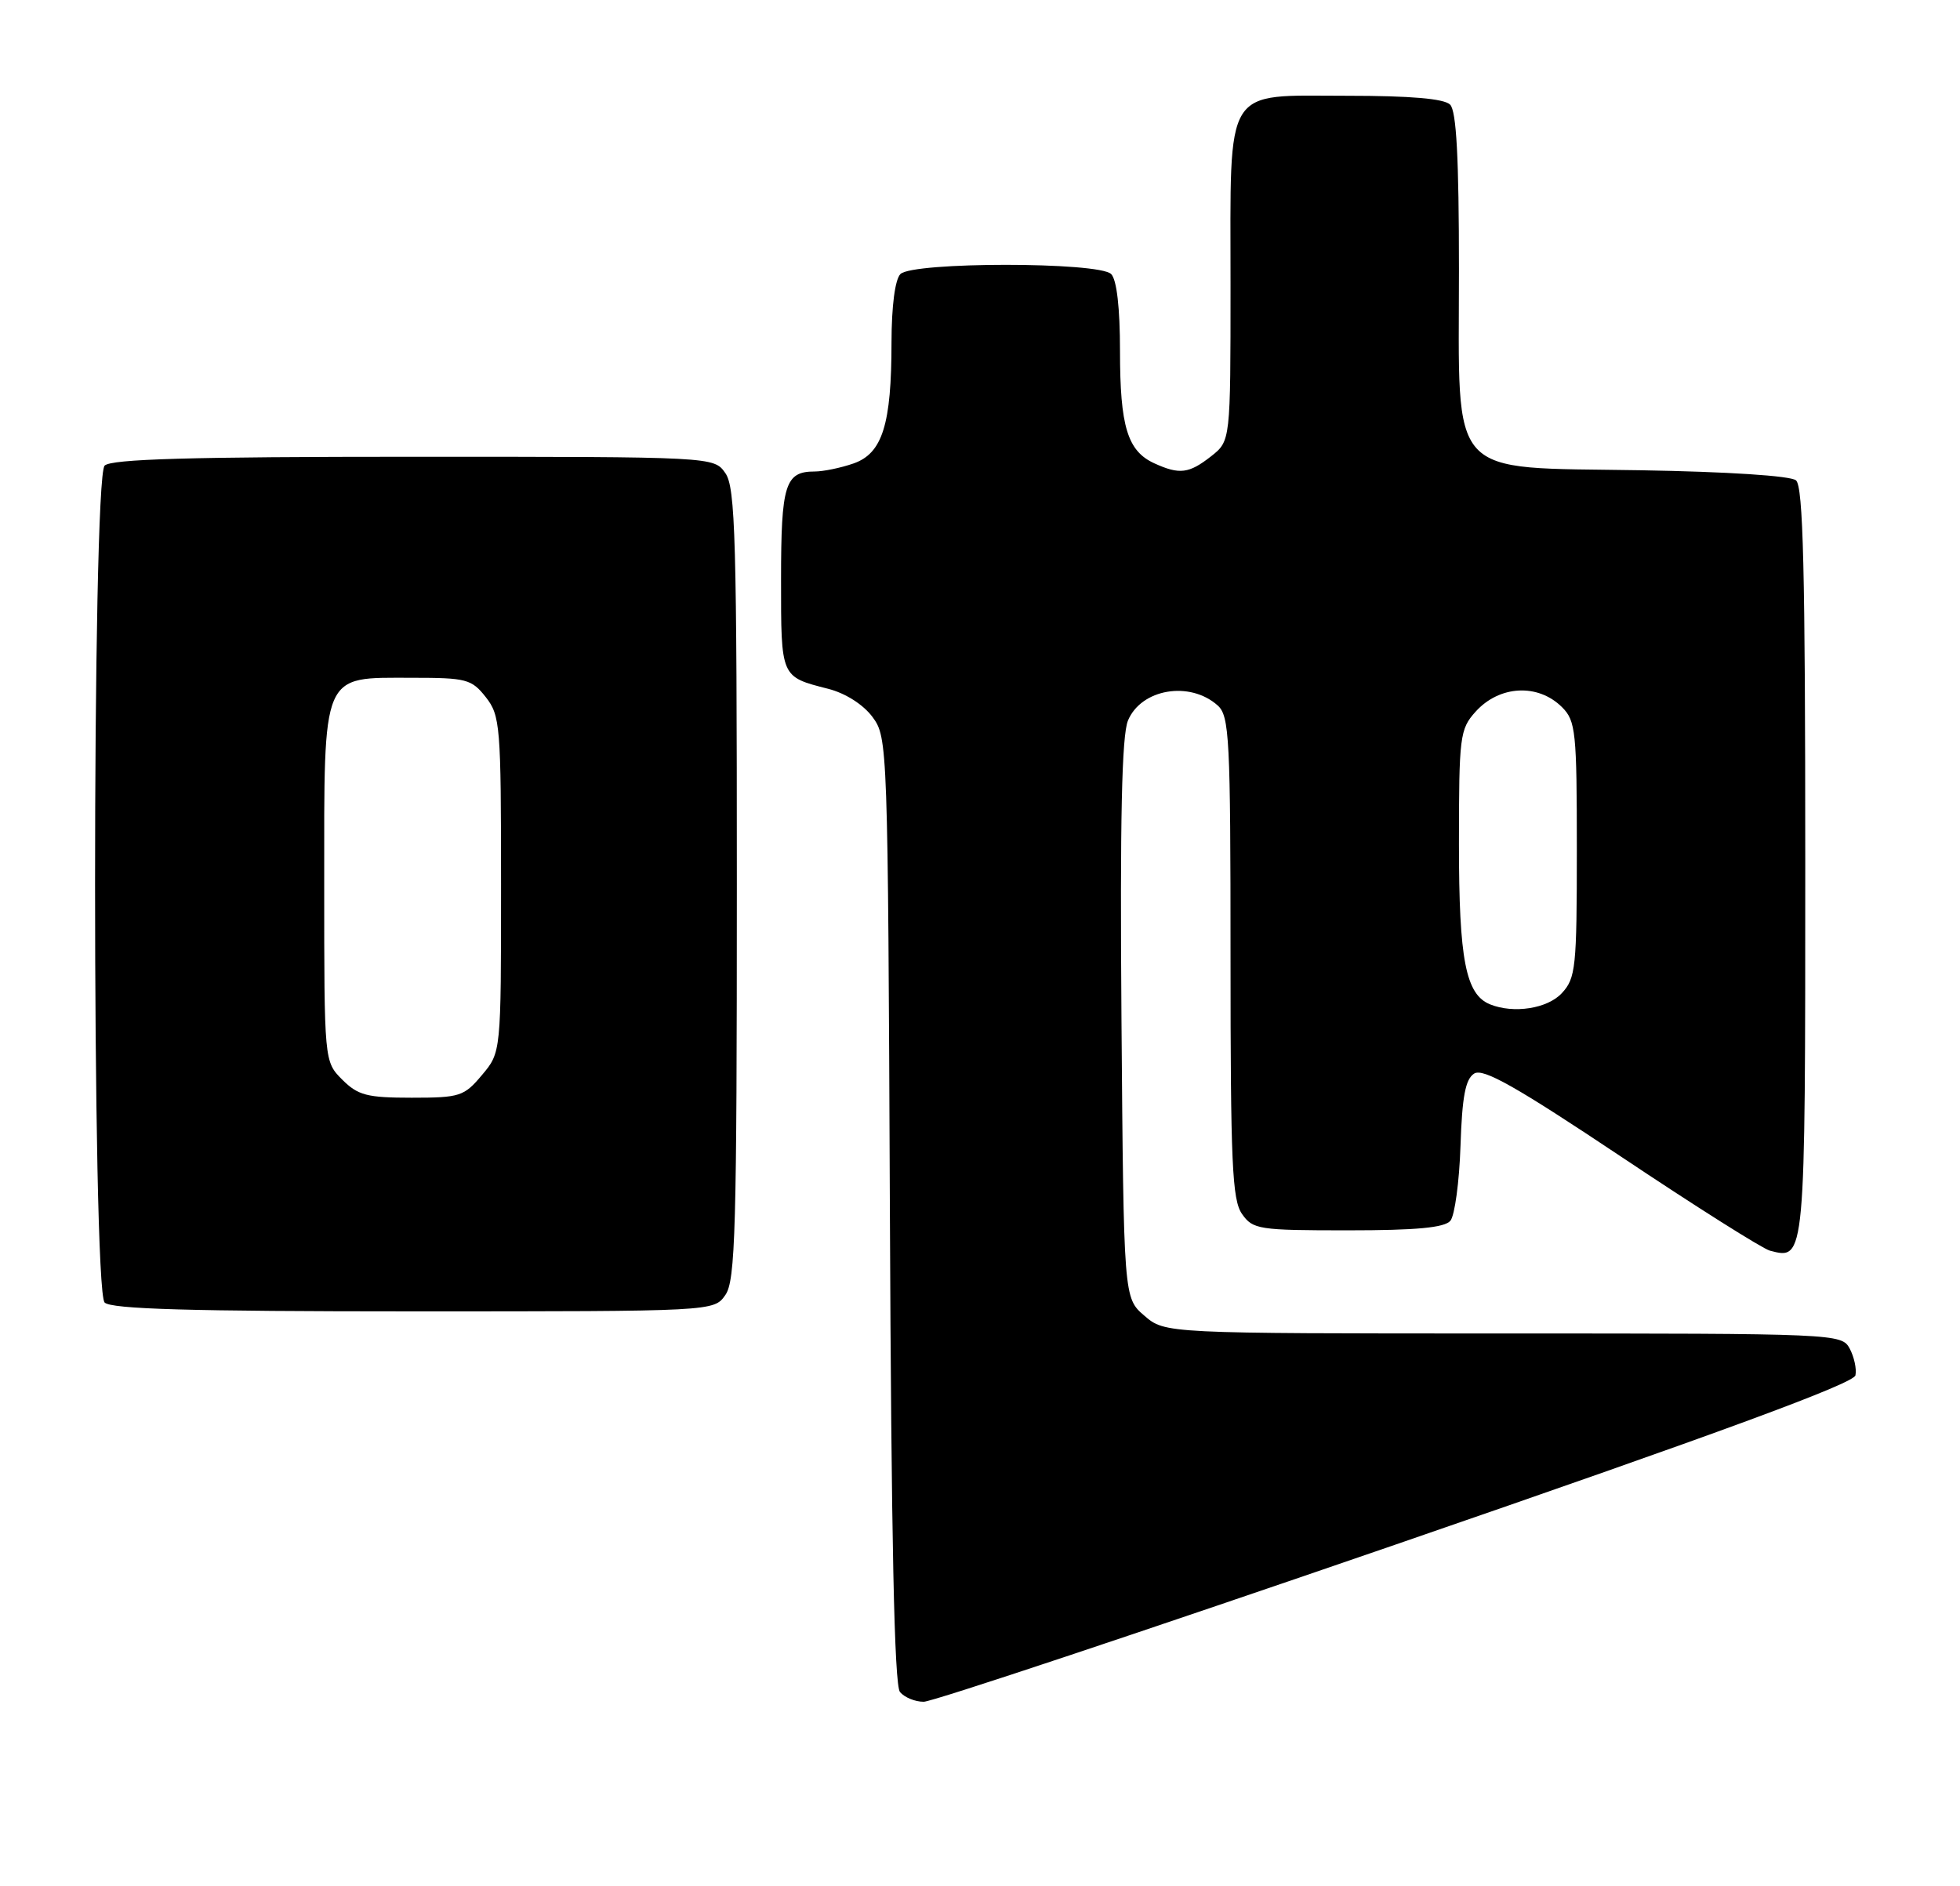 <?xml version="1.0" encoding="UTF-8" standalone="no"?>
<!DOCTYPE svg PUBLIC "-//W3C//DTD SVG 1.1//EN" "http://www.w3.org/Graphics/SVG/1.1/DTD/svg11.dtd" >
<svg xmlns="http://www.w3.org/2000/svg" xmlns:xlink="http://www.w3.org/1999/xlink" version="1.1" viewBox="0 0 266 256">
 <g >
 <path fill="currentColor"
d=" M 189.50 209.62 C 233.34 194.51 251.59 187.79 251.81 186.68 C 251.99 185.81 251.63 184.18 251.03 183.05 C 249.94 181.03 249.30 181.00 204.02 181.00 C 158.11 181.00 158.11 181.00 155.31 178.59 C 152.50 176.18 152.50 176.18 152.20 138.41 C 151.99 111.19 152.24 99.85 153.08 97.81 C 154.87 93.50 161.47 92.38 165.25 95.75 C 166.85 97.18 167.00 100.13 167.00 129.93 C 167.00 157.84 167.22 162.88 168.56 164.78 C 170.03 166.88 170.82 167.00 182.93 167.00 C 192.24 167.00 196.05 166.64 196.84 165.70 C 197.43 164.98 198.05 160.42 198.21 155.55 C 198.43 148.83 198.88 146.47 200.07 145.72 C 201.29 144.96 205.73 147.47 220.02 157.01 C 230.13 163.77 239.21 169.50 240.20 169.76 C 245.02 171.02 245.00 171.25 245.00 117.00 C 245.00 77.47 244.72 66.01 243.74 65.20 C 243.00 64.58 234.45 64.03 222.66 63.83 C 196.16 63.39 198.00 65.41 198.00 36.64 C 198.00 21.45 197.66 15.06 196.80 14.20 C 195.99 13.39 191.43 13.00 182.86 13.00 C 165.92 13.00 167.00 11.25 167.00 38.65 C 167.00 59.85 167.00 59.85 164.37 61.93 C 161.36 64.29 160.08 64.45 156.66 62.89 C 153.02 61.23 152.00 57.89 152.00 47.65 C 152.00 41.79 151.56 37.96 150.80 37.20 C 149.13 35.53 123.87 35.53 122.20 37.20 C 121.47 37.93 121.00 41.53 120.99 46.45 C 120.99 57.62 119.76 61.54 115.83 62.91 C 114.11 63.51 111.73 64.00 110.55 64.00 C 106.55 64.00 106.00 65.76 106.00 78.64 C 106.00 92.02 105.92 91.84 112.41 93.50 C 114.75 94.10 117.15 95.63 118.41 97.32 C 120.47 100.11 120.50 100.97 120.77 164.25 C 120.96 209.05 121.37 228.75 122.14 229.67 C 122.75 230.40 124.20 231.00 125.37 230.99 C 126.54 230.99 155.40 221.37 189.50 209.62 Z  M 98.44 175.78 C 99.81 173.83 100.00 166.85 100.00 120.00 C 100.00 73.15 99.81 66.17 98.44 64.22 C 96.89 62.00 96.89 62.00 56.14 62.00 C 25.79 62.00 15.09 62.31 14.20 63.20 C 12.47 64.93 12.47 175.07 14.20 176.80 C 15.09 177.69 25.79 178.00 56.14 178.00 C 96.89 178.00 96.89 178.00 98.44 175.78 Z  M 202.23 136.33 C 198.92 135.00 198.00 130.28 198.00 114.61 C 198.00 99.95 198.12 98.98 200.25 96.61 C 203.49 93.01 208.74 92.74 212.00 96.00 C 213.85 97.85 214.00 99.33 214.00 115.31 C 214.00 131.35 213.85 132.78 211.96 134.81 C 210.01 136.91 205.43 137.62 202.23 136.33 Z  M 46.45 146.55 C 44.00 144.09 44.00 144.09 44.00 120.05 C 44.00 90.91 43.53 92.00 55.93 92.00 C 63.30 92.00 64.00 92.18 65.93 94.63 C 67.89 97.13 68.00 98.52 68.00 120.06 C 68.00 142.85 68.00 142.85 65.41 145.92 C 62.98 148.82 62.41 149.00 55.87 149.00 C 49.81 149.00 48.59 148.68 46.45 146.55 Z "/>
</g>
</svg>